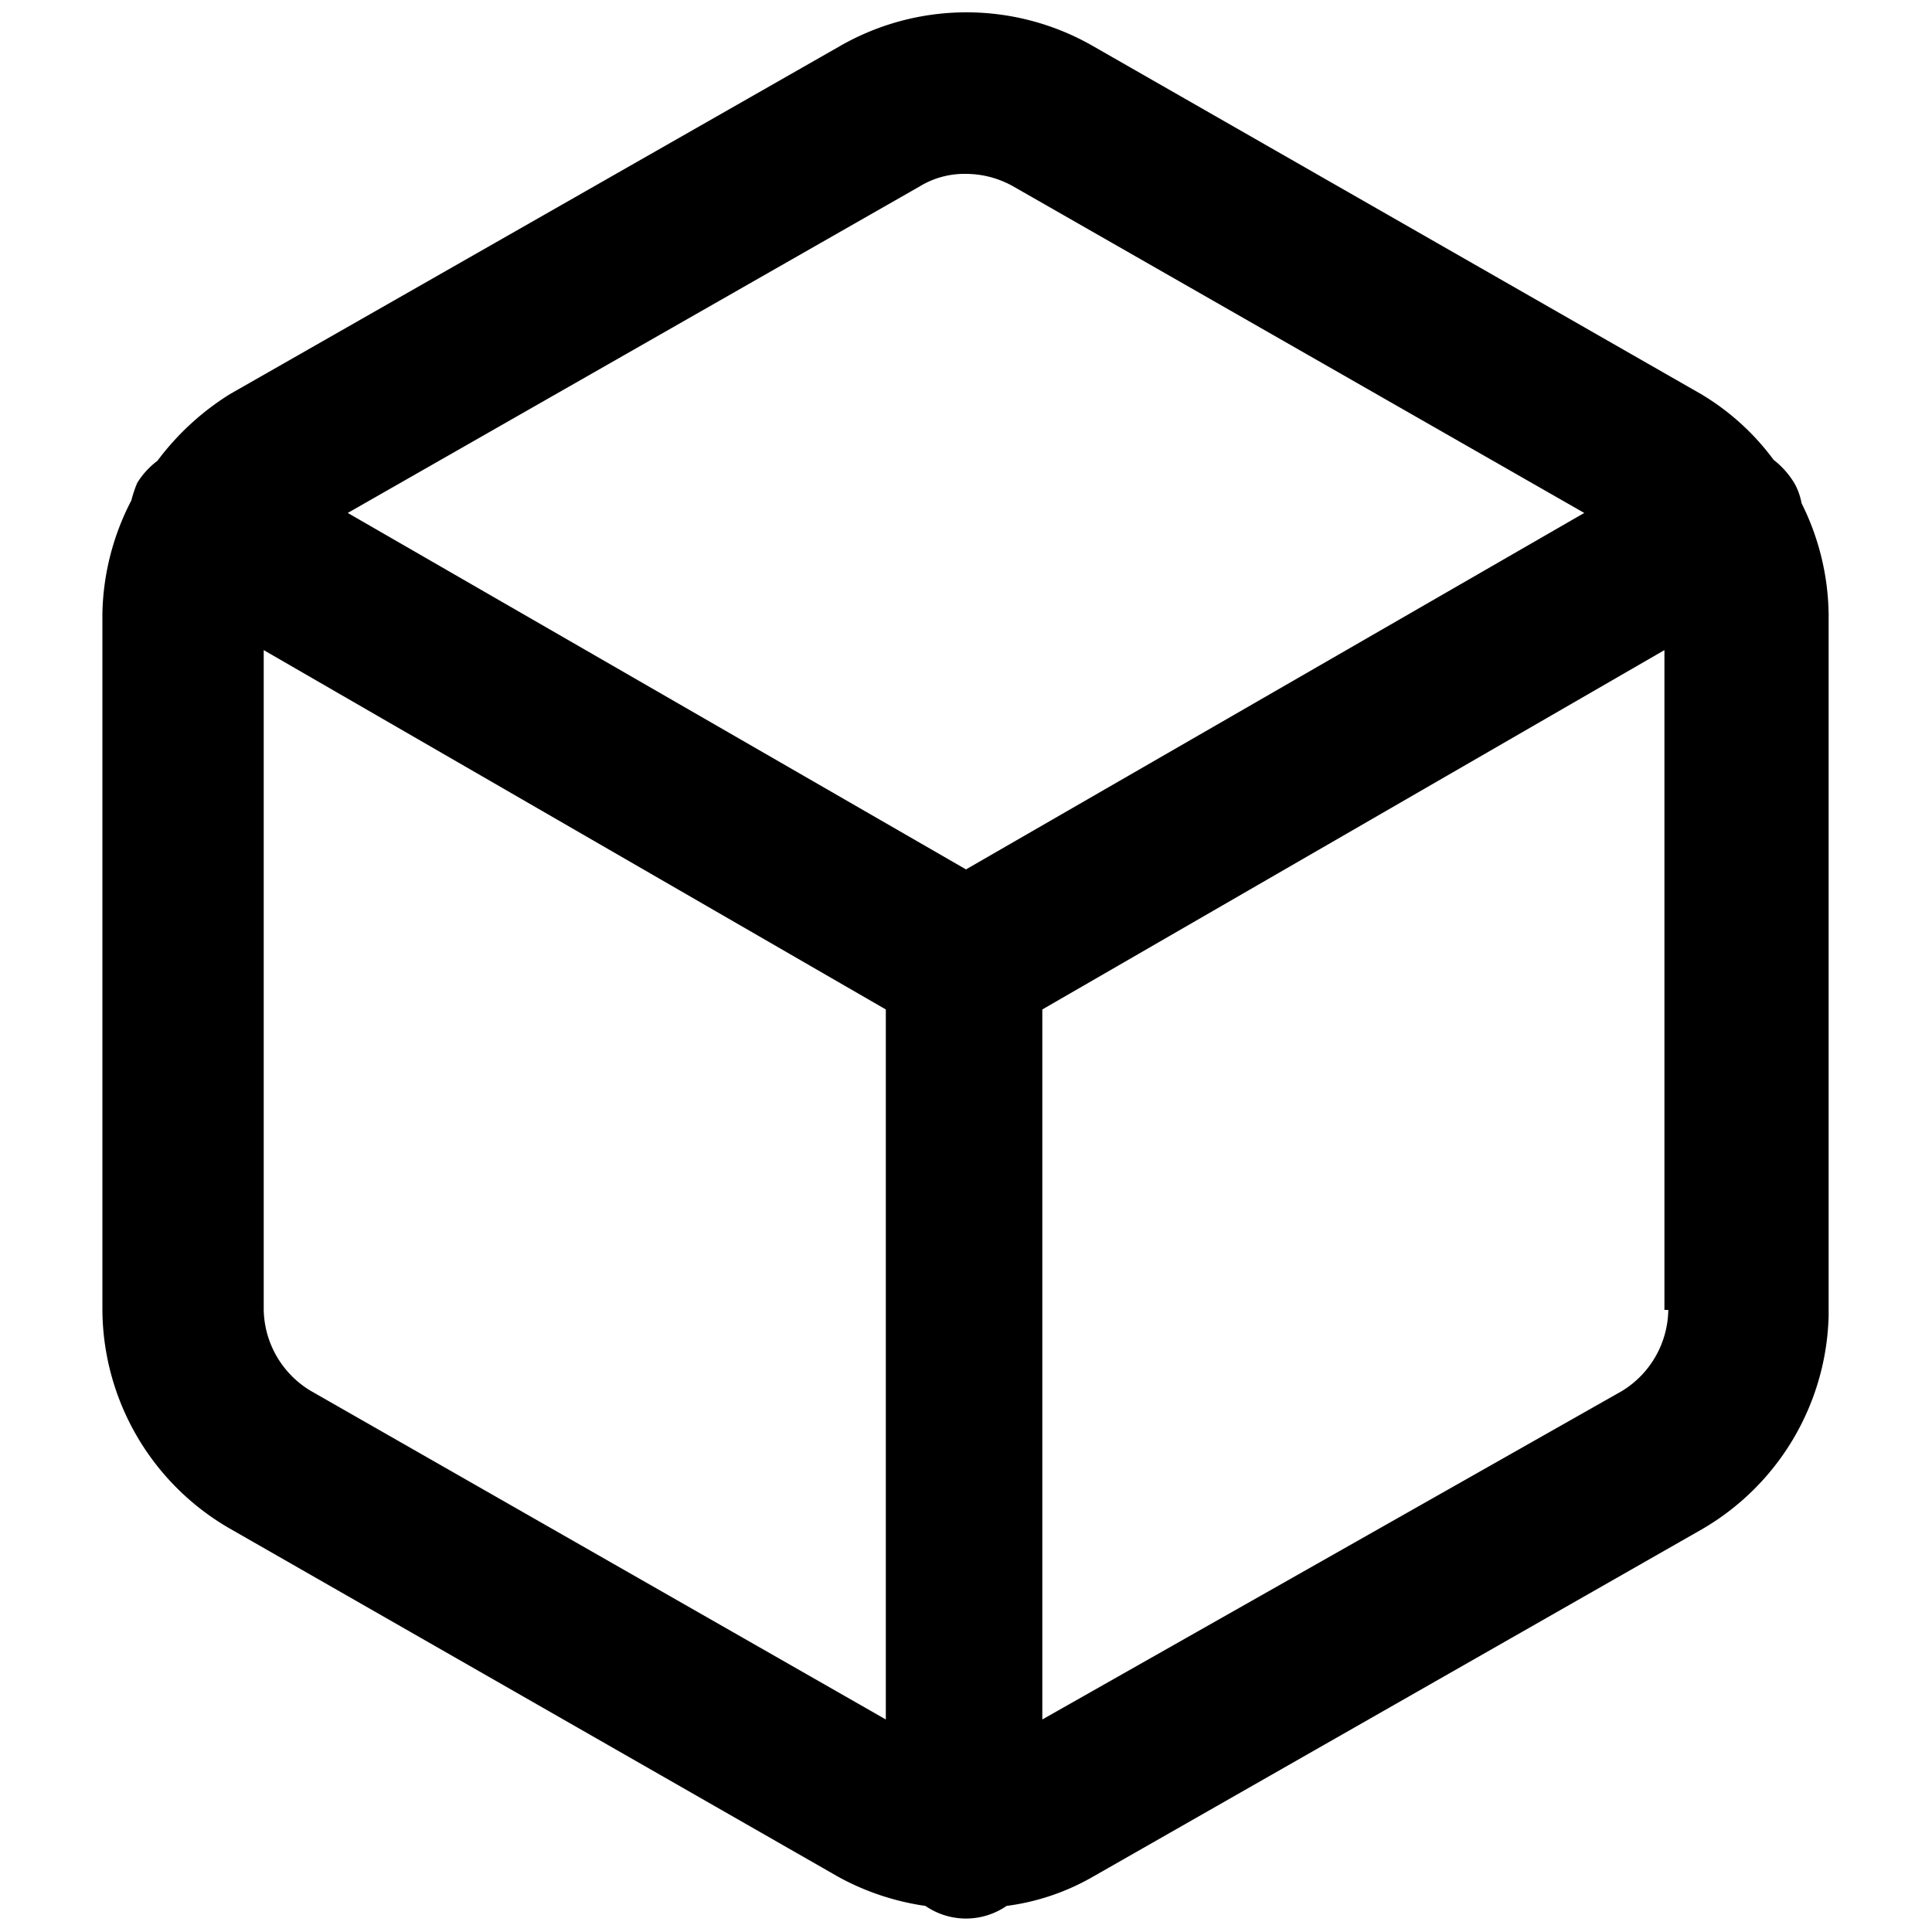 <svg id="Capa_1" data-name="Capa 1" xmlns="http://www.w3.org/2000/svg" viewBox="0 0 20 20"><title>articulos</title><path d="M18.93,6.36a2.64,2.64,0,0,0-.28-1.15.68.68,0,0,0-.07-.2.88.88,0,0,0-.22-.25,2.56,2.56,0,0,0-.75-.68L11.32.48a2.63,2.63,0,0,0-2.63,0L2.38,4.08a2.75,2.75,0,0,0-.75.69A.83.83,0,0,0,1.42,5a1.27,1.27,0,0,0-.06.18,2.64,2.64,0,0,0-.3,1.17v7.2a2.63,2.63,0,0,0,1.33,2.28l6.29,3.6a2.66,2.66,0,0,0,.9.3.74.74,0,0,0,.84,0,2.41,2.41,0,0,0,.89-.3l6.31-3.6a2.63,2.63,0,0,0,1.31-2.21s0-.05,0-.07ZM9.52,1.93A.89.89,0,0,1,10,1.8a1,1,0,0,1,.49.13L16.4,5.31,10,9,3.6,5.31ZM3.22,14.4a1,1,0,0,1-.49-.84V6.73l6.44,3.72V17.8Zm14.05-.84a1,1,0,0,1-.48.84l-6,3.4V10.45l6.44-3.72v6.83Z"/></svg>